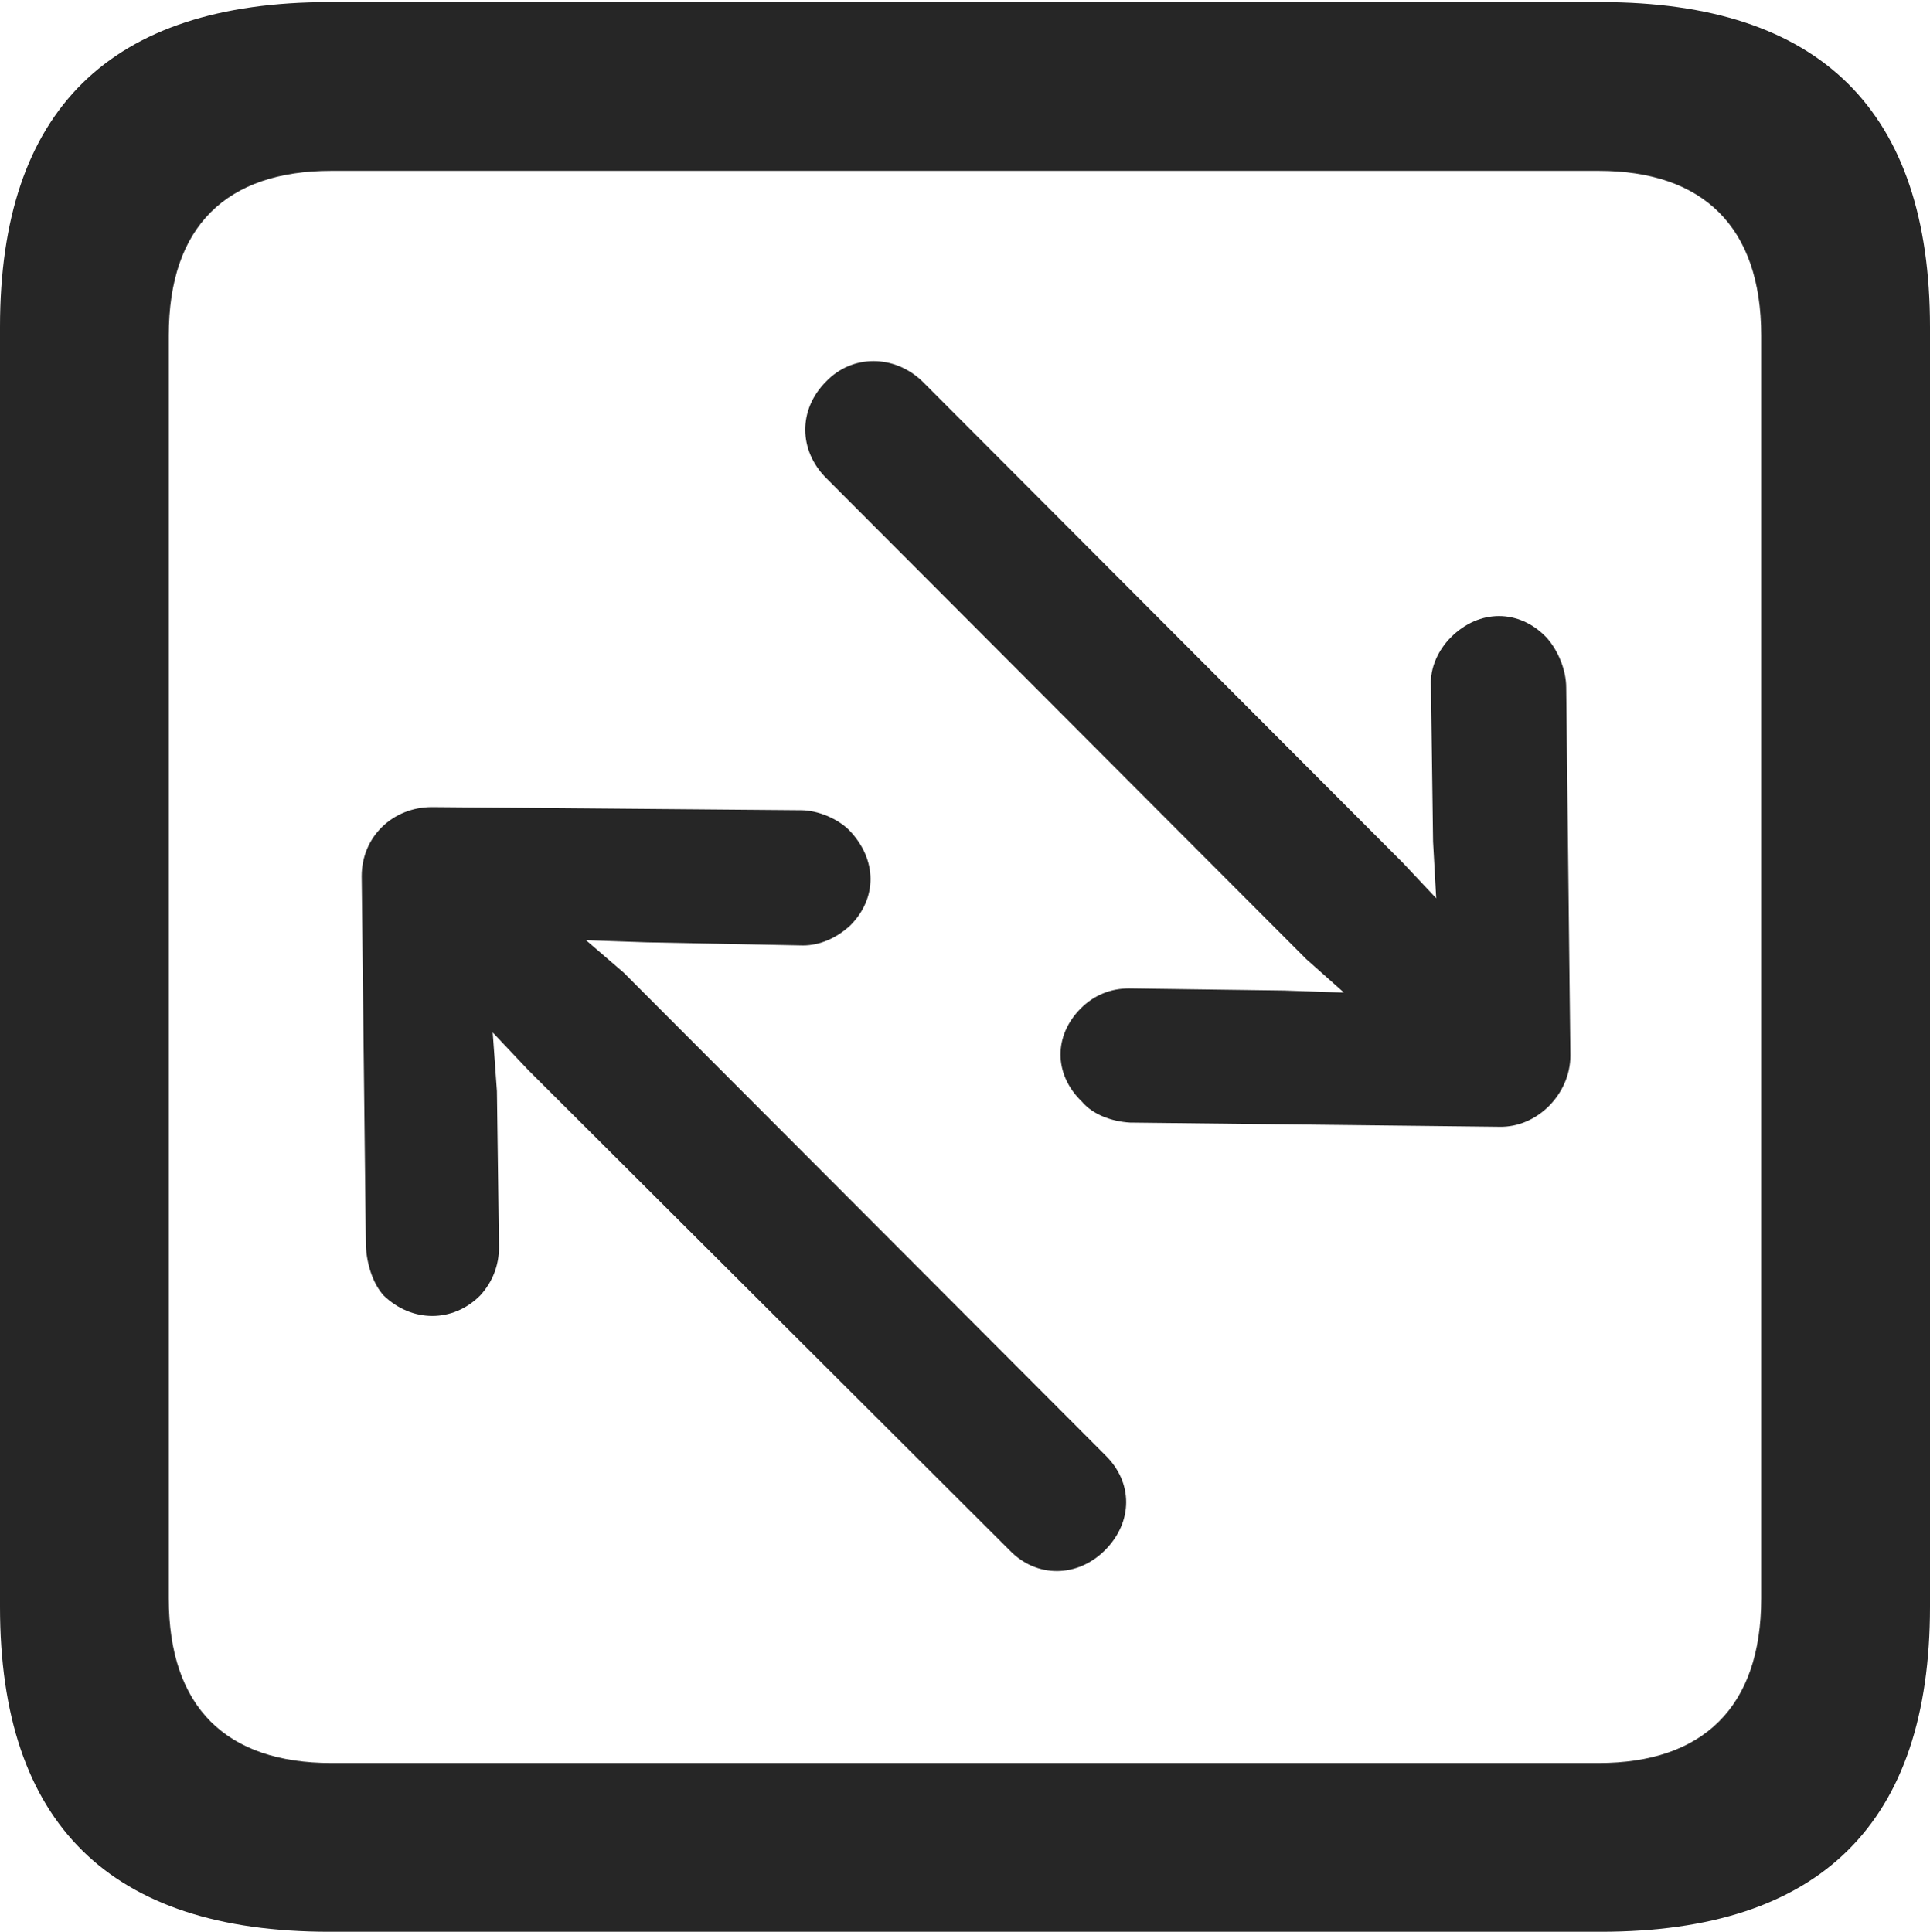 <?xml version="1.0" encoding="UTF-8"?>
<!--Generator: Apple Native CoreSVG 232.5-->
<!DOCTYPE svg
PUBLIC "-//W3C//DTD SVG 1.1//EN"
       "http://www.w3.org/Graphics/SVG/1.1/DTD/svg11.dtd">
<svg version="1.1" xmlns="http://www.w3.org/2000/svg" xmlns:xlink="http://www.w3.org/1999/xlink" width="89.893" height="89.99">
 <g>
  <rect height="89.99" opacity="0" width="89.893" x="0" y="0"/>
  <path d="M15.332 89.99L74.561 89.99C84.814 89.99 89.893 84.912 89.893 74.853L89.893 15.234C89.893 5.176 84.814 0.098 74.561 0.098L15.332 0.098C5.127 0.098 0 5.127 0 15.234L0 74.853C0 84.961 5.127 89.99 15.332 89.99ZM15.43 82.129C10.547 82.129 7.861 79.541 7.861 74.463L7.861 15.625C7.861 10.547 10.547 7.959 15.43 7.959L74.463 7.959C79.297 7.959 82.031 10.547 82.031 15.625L82.031 74.463C82.031 79.541 79.297 82.129 74.463 82.129Z" fill="#000000" fill-opacity="0.85"/>
  <path d="M73.144 49.17L72.949 32.031C72.949 31.201 72.559 30.273 72.022 29.688C70.752 28.369 68.897 28.369 67.578 29.688C66.992 30.273 66.602 31.104 66.65 31.934L66.748 39.209L66.894 41.846L65.332 40.185L42.969 17.773C41.65 16.504 39.697 16.504 38.477 17.773C37.158 19.092 37.207 20.996 38.477 22.266L60.84 44.678L62.598 46.24L59.815 46.143L52.588 46.045C51.758 46.045 50.977 46.338 50.342 46.973C49.072 48.242 49.072 50.049 50.391 51.318C50.879 51.904 51.758 52.246 52.637 52.295L69.824 52.49C71.582 52.539 73.144 50.977 73.144 49.17ZM16.846 40.82L17.041 58.057C17.09 58.935 17.383 59.815 17.871 60.352C19.189 61.621 21.094 61.621 22.363 60.352C22.949 59.717 23.242 58.935 23.242 58.105L23.145 50.83L22.949 48.096L24.609 49.853L47.022 72.217C48.291 73.535 50.195 73.486 51.465 72.217C52.783 70.898 52.783 69.043 51.465 67.773L29.053 45.312L27.295 43.799L30.078 43.897L37.402 44.043C38.184 44.043 38.965 43.701 39.6 43.115C40.869 41.846 40.869 40.039 39.551 38.672C39.014 38.135 38.086 37.744 37.305 37.744L20.117 37.598C18.311 37.598 16.846 38.965 16.846 40.82Z" fill="#000000" fill-opacity="0.85"/>
 </g>
</svg>
